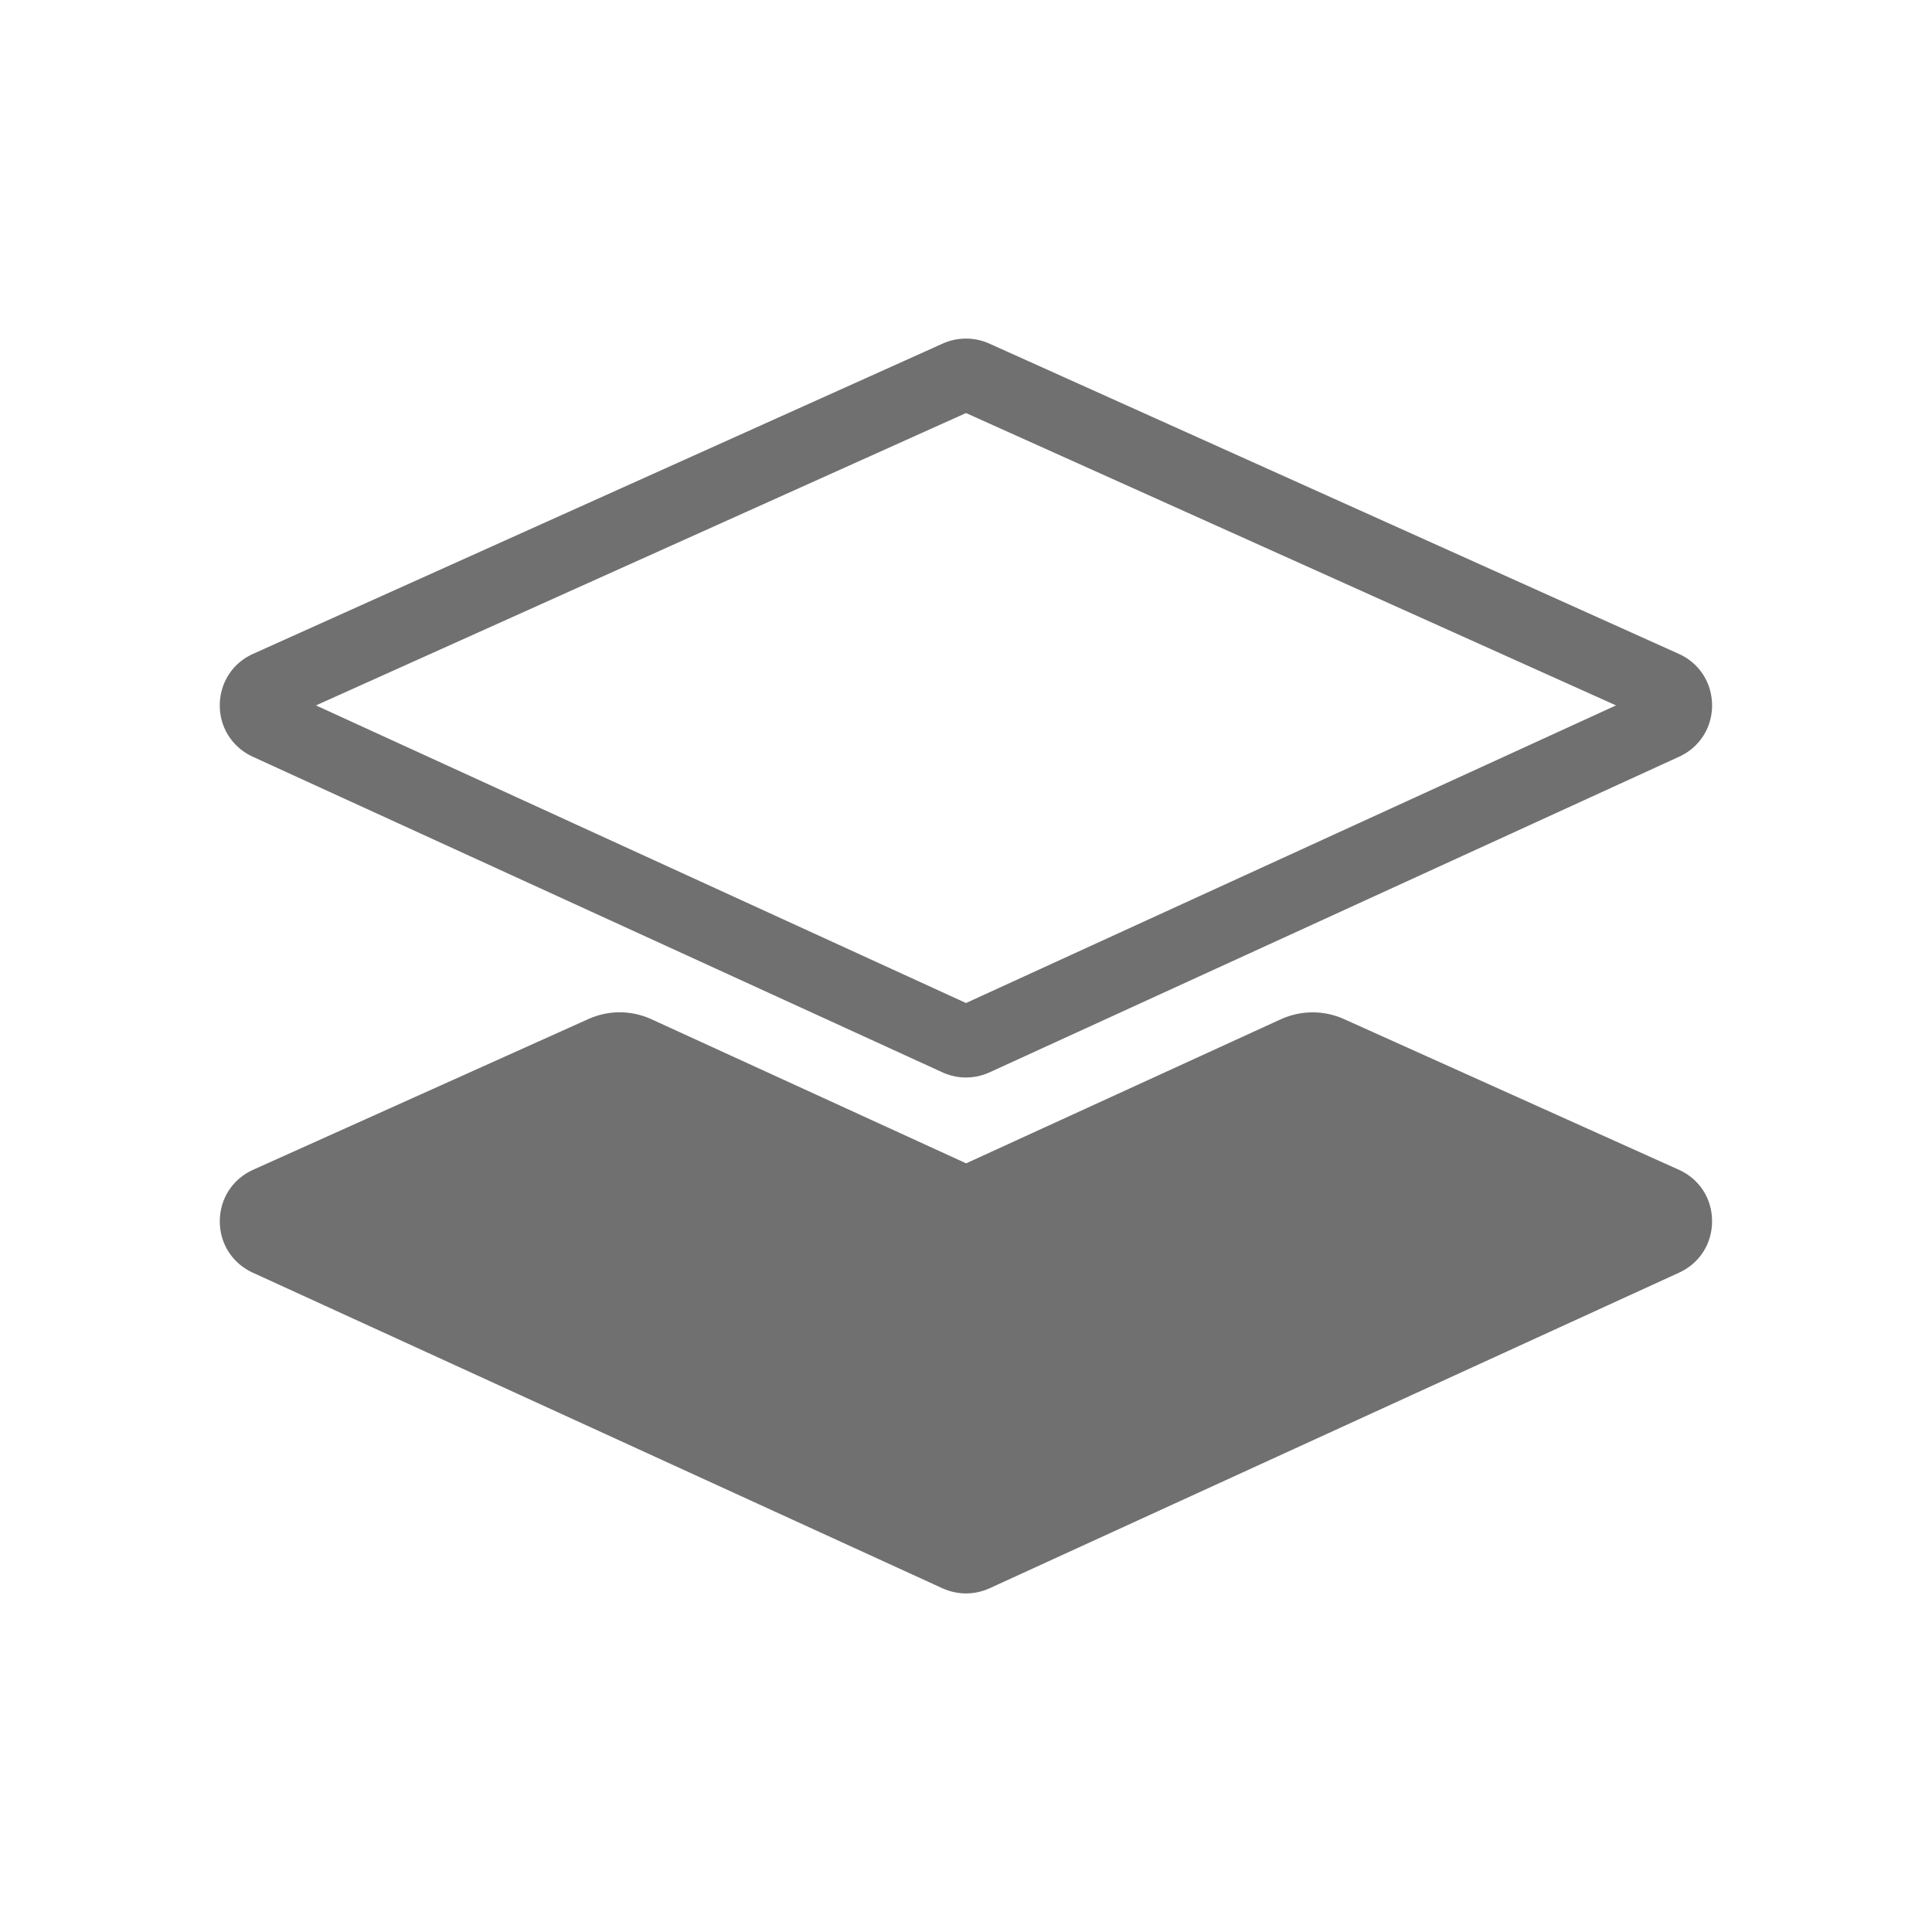 <?xml version="1.0" standalone="no"?><!DOCTYPE svg PUBLIC "-//W3C//DTD SVG 1.1//EN" "http://www.w3.org/Graphics/SVG/1.1/DTD/svg11.dtd"><svg t="1675838199037" class="icon" viewBox="0 0 1024 1024" version="1.1" xmlns="http://www.w3.org/2000/svg" p-id="3251" xmlns:xlink="http://www.w3.org/1999/xlink" width="200" height="200"><path d="M133.951 401.072L499.564 568.391c3.94 1.777 8.188 2.704 12.437 2.704 4.249 0 8.497-0.927 12.437-2.704l365.536-167.318c10.815-4.944 17.535-15.45 17.458-27.346-0.077-11.896-6.798-22.325-17.69-27.191L524.283 182.075a30.235 30.235 0 0 0-24.565 0L134.183 346.536C123.291 351.402 116.57 361.831 116.493 373.727c-0.077 11.896 6.643 22.325 17.458 27.346zM512.001 218.923l344.524 154.959-344.524 157.74L167.476 373.881l344.524-154.959z" p-id="3252" fill="#707070"></path><path d="M889.819 619.992L712.304 540.118c-10.66-4.789-22.788-4.712-33.371 0.077l-166.855 76.398-166.855-76.398c-10.583-4.867-22.788-4.867-33.371-0.077l-177.67 79.874C123.291 624.859 116.57 635.287 116.493 647.183c-0.077 11.896 6.643 22.402 17.458 27.346L499.564 841.847c3.94 1.777 8.188 2.704 12.437 2.704 4.249 0 8.497-0.927 12.437-2.704l365.536-167.318c10.815-4.944 17.535-15.45 17.458-27.346 0-11.896-6.721-22.325-17.612-27.191z" p-id="3253" fill="#707070"></path></svg>